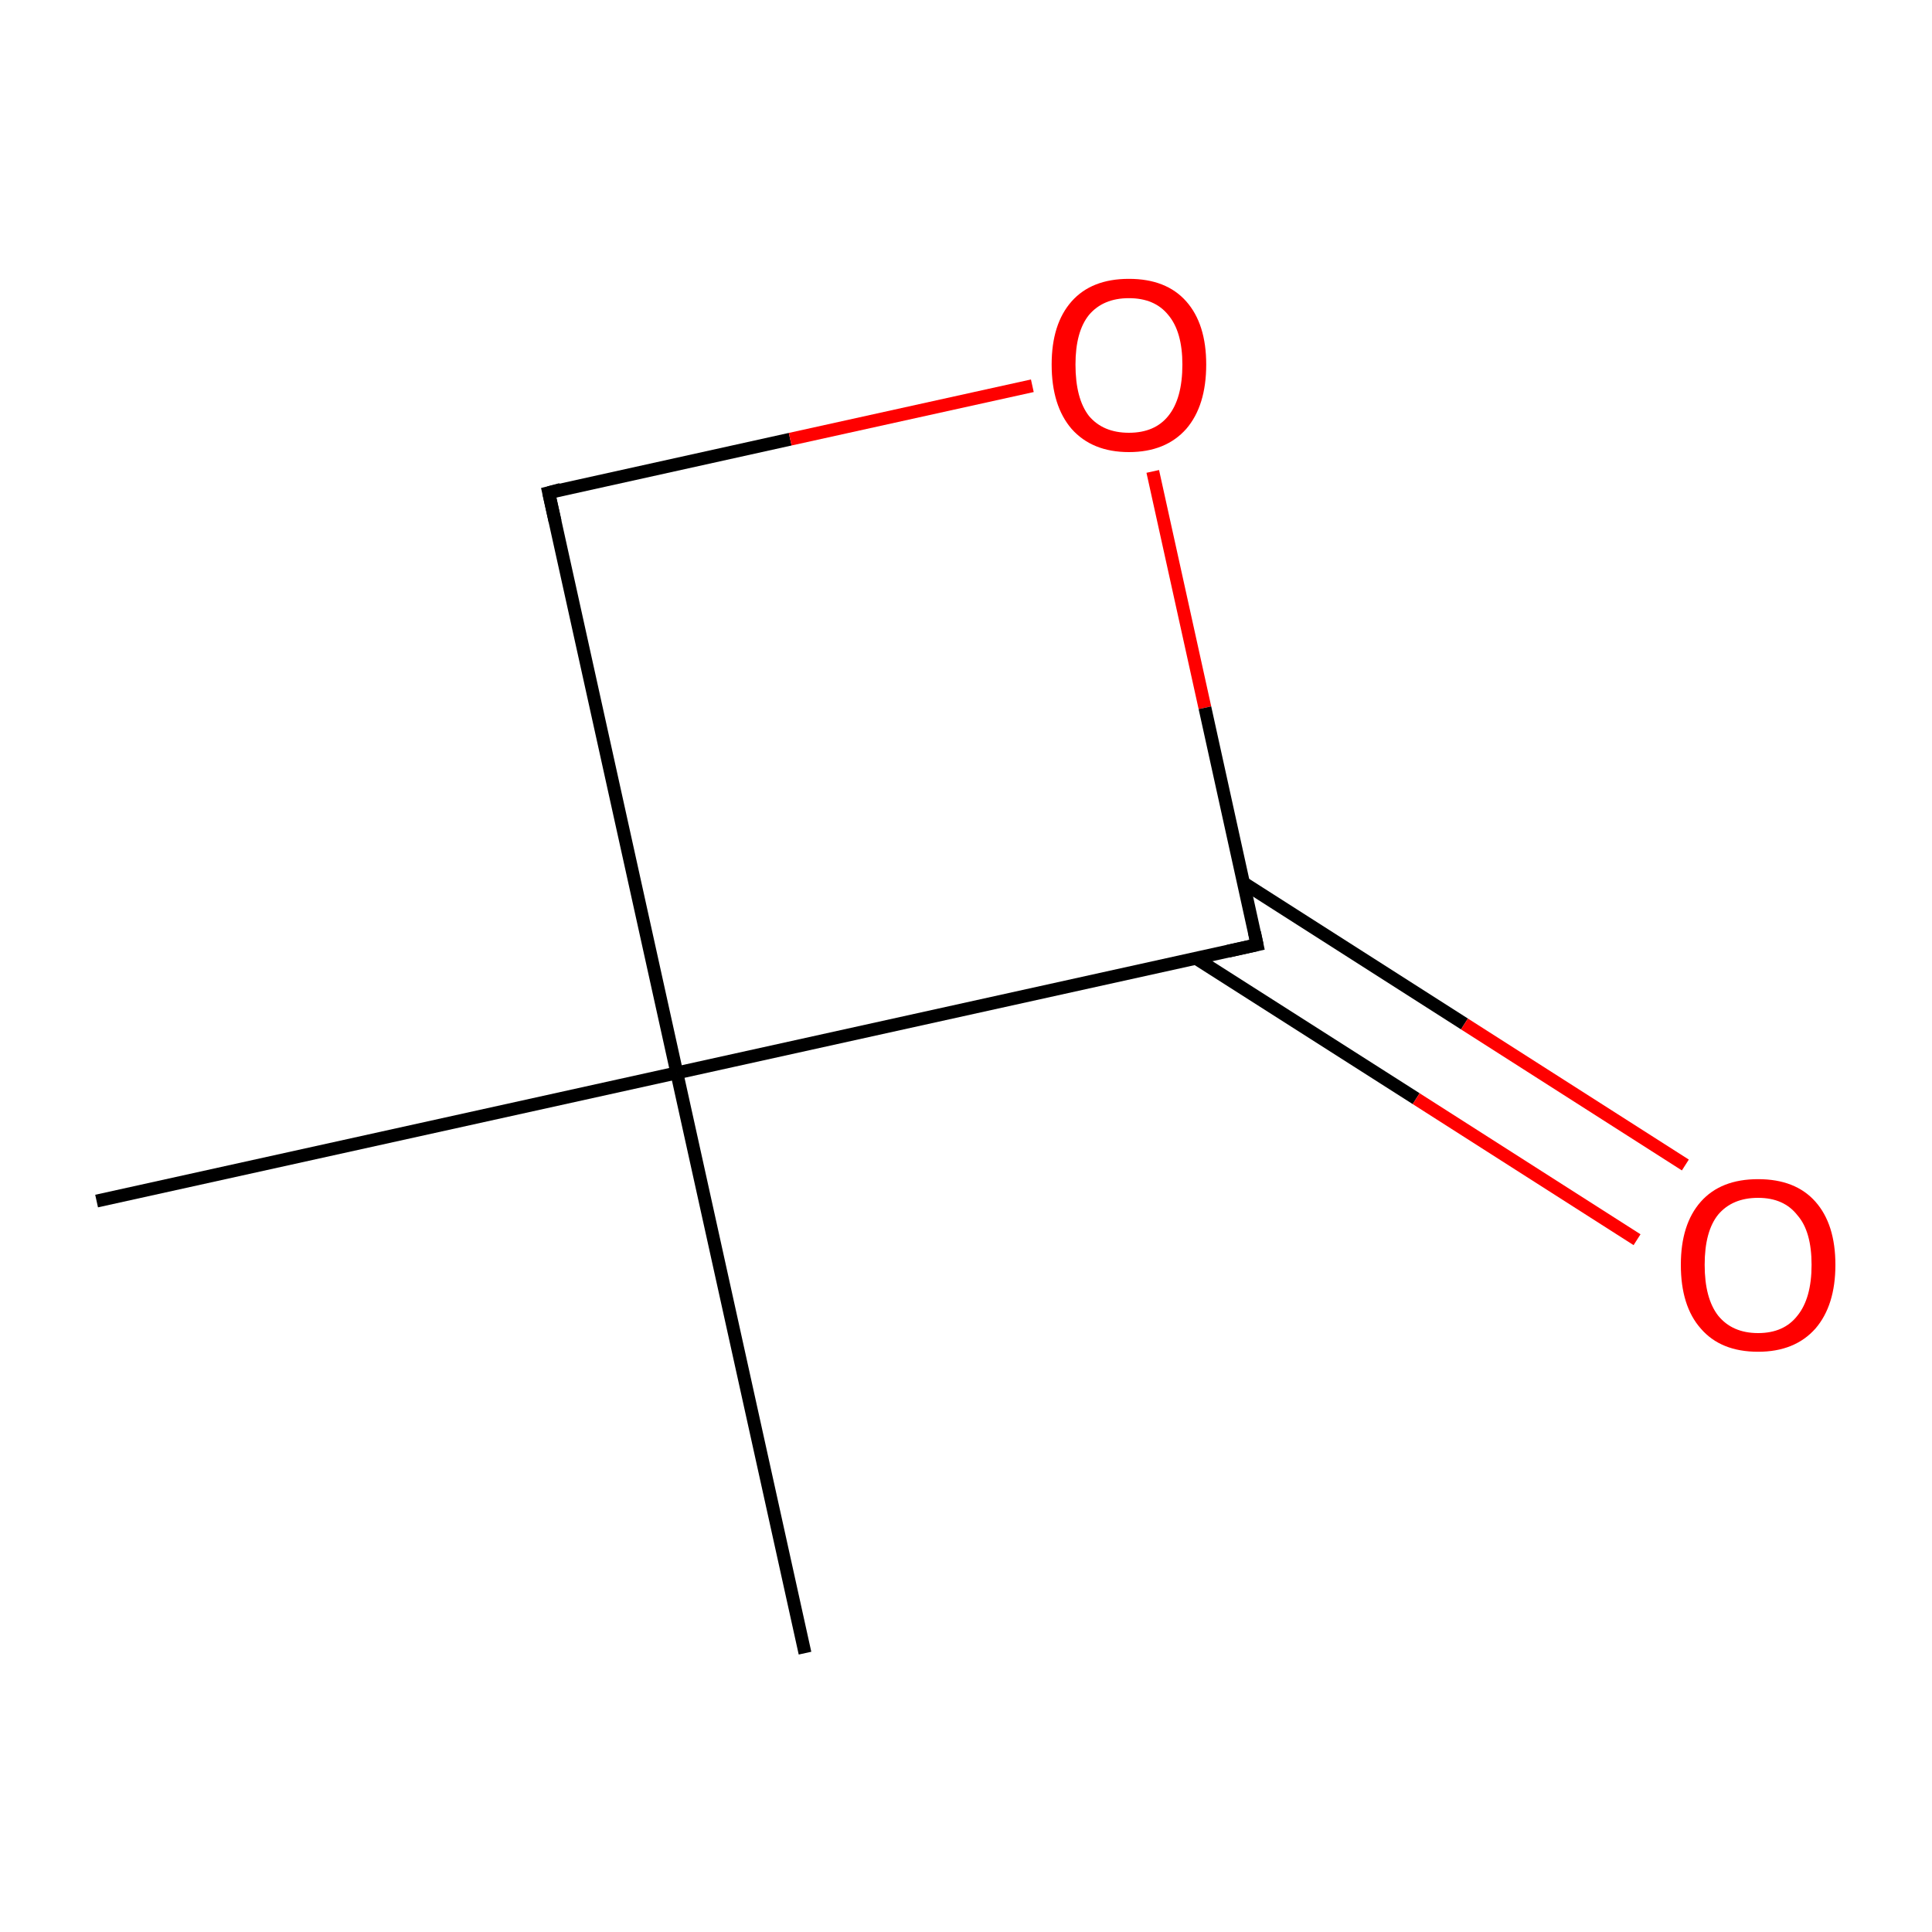 <?xml version='1.0' encoding='iso-8859-1'?>
<svg version='1.1' baseProfile='full'
              xmlns='http://www.w3.org/2000/svg'
                      xmlns:rdkit='http://www.rdkit.org/xml'
                      xmlns:xlink='http://www.w3.org/1999/xlink'
                  xml:space='preserve'
width='300px' height='300px' viewBox='0 0 300 300'>
<!-- END OF HEADER -->
<rect style='opacity:1.0;fill:#FFFFFF;stroke:none' width='300.0' height='300.0' x='0.0' y='0.0'> </rect>
<path class='bond-0 atom-0 atom-1' d='M 125.0,256.7 L 105.1,166.6' style='fill:none;fill-rule:evenodd;stroke:#000000;stroke-width:2.0px;stroke-linecap:butt;stroke-linejoin:miter;stroke-opacity:1' />
<path class='bond-1 atom-1 atom-2' d='M 105.1,166.6 L 15.0,186.5' style='fill:none;fill-rule:evenodd;stroke:#000000;stroke-width:2.0px;stroke-linecap:butt;stroke-linejoin:miter;stroke-opacity:1' />
<path class='bond-2 atom-1 atom-3' d='M 105.1,166.6 L 85.2,76.5' style='fill:none;fill-rule:evenodd;stroke:#000000;stroke-width:2.0px;stroke-linecap:butt;stroke-linejoin:miter;stroke-opacity:1' />
<path class='bond-3 atom-3 atom-4' d='M 85.2,76.5 L 122.7,68.2' style='fill:none;fill-rule:evenodd;stroke:#000000;stroke-width:2.0px;stroke-linecap:butt;stroke-linejoin:miter;stroke-opacity:1' />
<path class='bond-3 atom-3 atom-4' d='M 122.7,68.2 L 160.3,59.9' style='fill:none;fill-rule:evenodd;stroke:#FF0000;stroke-width:2.0px;stroke-linecap:butt;stroke-linejoin:miter;stroke-opacity:1' />
<path class='bond-4 atom-4 atom-5' d='M 179.0,73.2 L 187.1,109.9' style='fill:none;fill-rule:evenodd;stroke:#FF0000;stroke-width:2.0px;stroke-linecap:butt;stroke-linejoin:miter;stroke-opacity:1' />
<path class='bond-4 atom-4 atom-5' d='M 187.1,109.9 L 195.2,146.7' style='fill:none;fill-rule:evenodd;stroke:#000000;stroke-width:2.0px;stroke-linecap:butt;stroke-linejoin:miter;stroke-opacity:1' />
<path class='bond-5 atom-5 atom-6' d='M 185.7,148.8 L 219.9,170.6' style='fill:none;fill-rule:evenodd;stroke:#000000;stroke-width:2.0px;stroke-linecap:butt;stroke-linejoin:miter;stroke-opacity:1' />
<path class='bond-5 atom-5 atom-6' d='M 219.9,170.6 L 254.2,192.5' style='fill:none;fill-rule:evenodd;stroke:#FF0000;stroke-width:2.0px;stroke-linecap:butt;stroke-linejoin:miter;stroke-opacity:1' />
<path class='bond-5 atom-5 atom-6' d='M 193.1,137.1 L 227.4,159.0' style='fill:none;fill-rule:evenodd;stroke:#000000;stroke-width:2.0px;stroke-linecap:butt;stroke-linejoin:miter;stroke-opacity:1' />
<path class='bond-5 atom-5 atom-6' d='M 227.4,159.0 L 261.7,180.9' style='fill:none;fill-rule:evenodd;stroke:#FF0000;stroke-width:2.0px;stroke-linecap:butt;stroke-linejoin:miter;stroke-opacity:1' />
<path class='bond-6 atom-5 atom-1' d='M 195.2,146.7 L 105.1,166.6' style='fill:none;fill-rule:evenodd;stroke:#000000;stroke-width:2.0px;stroke-linecap:butt;stroke-linejoin:miter;stroke-opacity:1' />
<path d='M 86.2,81.0 L 85.2,76.5 L 87.1,76.0' style='fill:none;stroke:#000000;stroke-width:2.0px;stroke-linecap:butt;stroke-linejoin:miter;stroke-miterlimit:10;stroke-opacity:1;' />
<path d='M 194.8,144.8 L 195.2,146.7 L 190.7,147.7' style='fill:none;stroke:#000000;stroke-width:2.0px;stroke-linecap:butt;stroke-linejoin:miter;stroke-miterlimit:10;stroke-opacity:1;' />
<path class='atom-4' d='M 163.3 56.6
Q 163.3 50.3, 166.4 46.8
Q 169.5 43.3, 175.3 43.3
Q 181.1 43.3, 184.2 46.8
Q 187.3 50.3, 187.3 56.6
Q 187.3 63.0, 184.2 66.6
Q 181.0 70.2, 175.3 70.2
Q 169.6 70.2, 166.4 66.6
Q 163.3 63.0, 163.3 56.6
M 175.3 67.2
Q 179.3 67.2, 181.4 64.6
Q 183.6 61.9, 183.6 56.6
Q 183.6 51.5, 181.4 48.9
Q 179.3 46.3, 175.3 46.3
Q 171.3 46.3, 169.1 48.9
Q 167.0 51.5, 167.0 56.6
Q 167.0 61.9, 169.1 64.6
Q 171.3 67.2, 175.3 67.2
' fill='#FF0000'/>
<path class='atom-6' d='M 261.0 196.4
Q 261.0 190.1, 264.1 186.6
Q 267.2 183.1, 273.0 183.1
Q 278.8 183.1, 281.9 186.6
Q 285.0 190.1, 285.0 196.4
Q 285.0 202.7, 281.9 206.3
Q 278.7 209.9, 273.0 209.9
Q 267.2 209.9, 264.1 206.3
Q 261.0 202.8, 261.0 196.4
M 273.0 207.0
Q 277.0 207.0, 279.1 204.3
Q 281.3 201.6, 281.3 196.4
Q 281.3 191.2, 279.1 188.7
Q 277.0 186.0, 273.0 186.0
Q 269.0 186.0, 266.8 188.6
Q 264.7 191.2, 264.7 196.4
Q 264.7 201.6, 266.8 204.3
Q 269.0 207.0, 273.0 207.0
' fill='#FF0000'/>
</svg>
